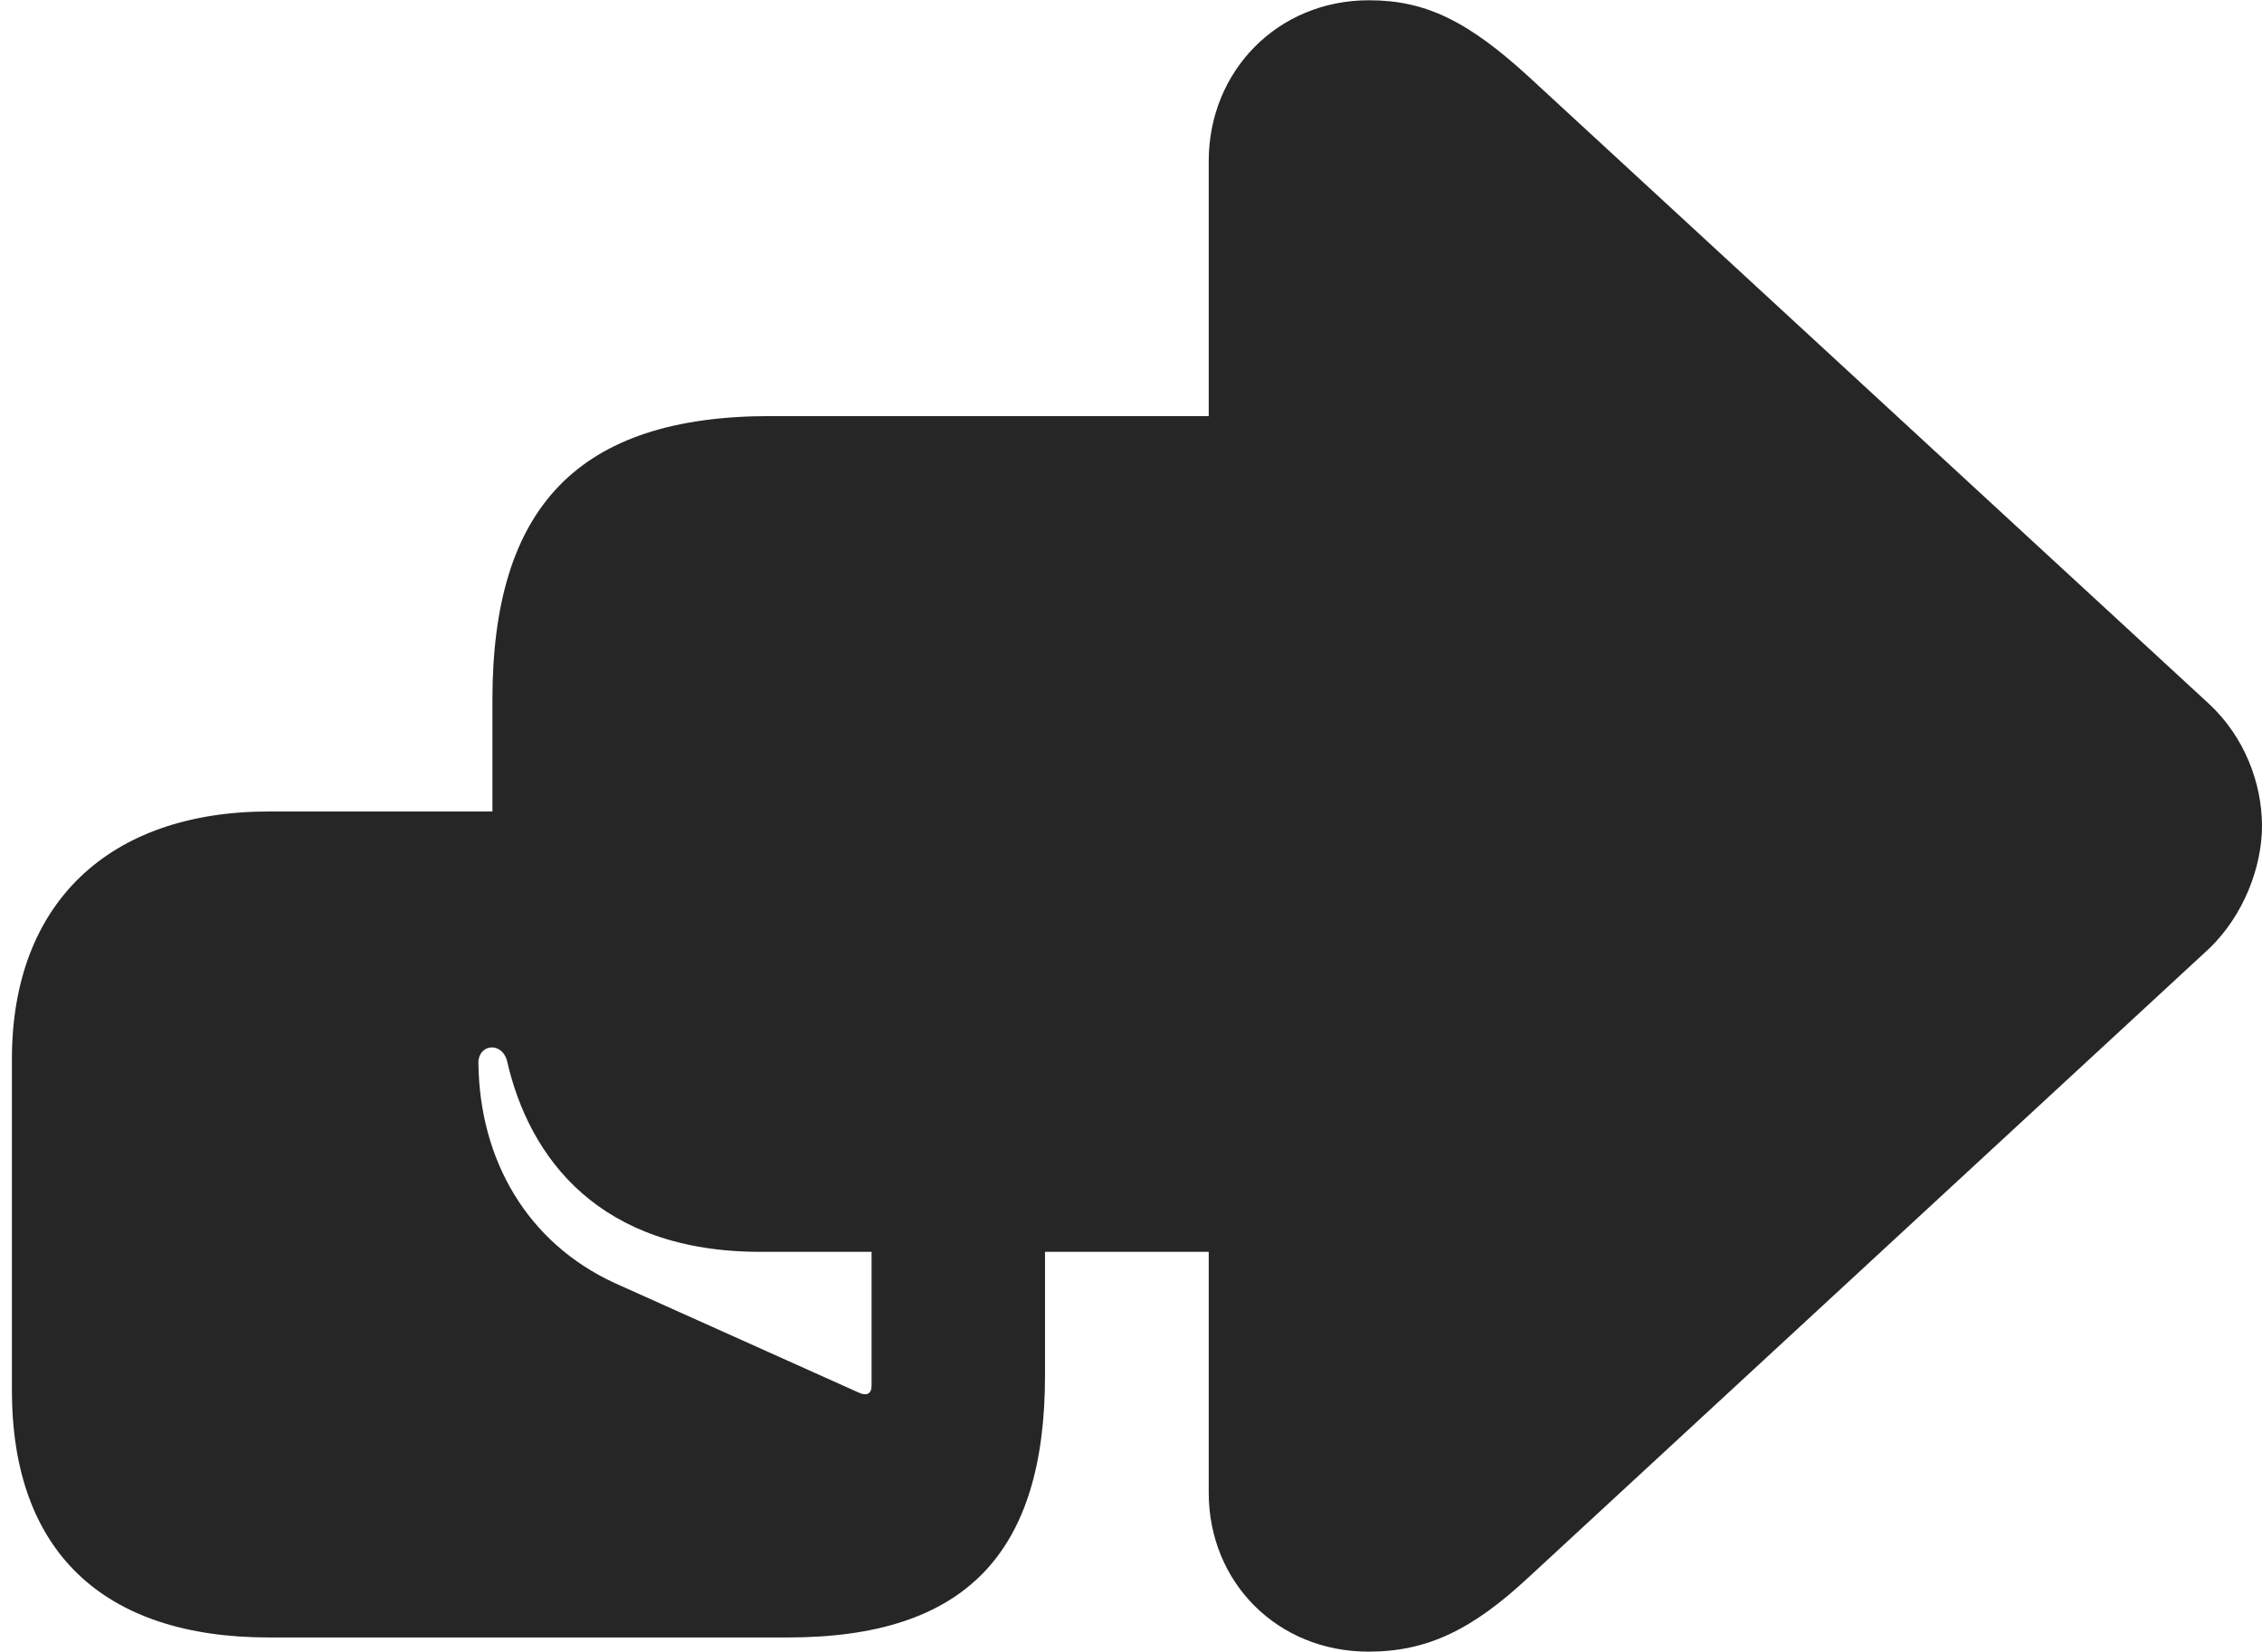 <?xml version="1.0" encoding="UTF-8"?>
<!--Generator: Apple Native CoreSVG 326-->
<!DOCTYPE svg PUBLIC "-//W3C//DTD SVG 1.1//EN" "http://www.w3.org/Graphics/SVG/1.1/DTD/svg11.dtd">
<svg version="1.1" xmlns="http://www.w3.org/2000/svg" xmlns:xlink="http://www.w3.org/1999/xlink"
       viewBox="0 0 26.005 18.99">
       <g>
              <rect height="18.99" opacity="0" width="26.005" x="0" y="0" />
              <path d="M15.733 18.99C16.413 18.99 16.93 18.735 17.578 18.131L25.388 10.915C25.798 10.527 26.005 9.961 26.005 9.497C26.005 9.009 25.806 8.473 25.395 8.092L17.578 0.885C16.874 0.24 16.388 0.003 15.738 0.003C14.688 0.003 13.896 0.818 13.896 1.853L13.896 4.784L8.857 4.784C6.638 4.784 5.661 5.838 5.661 8.05L5.661 9.33L3.093 9.33C1.247 9.33 0.137 10.389 0.137 12.176L0.137 15.986C0.137 17.832 1.18 18.827 3.093 18.827L9.057 18.827C11.104 18.827 12.014 17.855 12.014 15.814L12.014 14.393L13.896 14.393L13.896 17.161C13.896 18.195 14.688 18.99 15.733 18.99ZM9.878 16.014L7.067 14.752C6.065 14.291 5.512 13.342 5.5 12.22C5.498 12.009 5.763 11.97 5.828 12.193C6.084 13.323 6.897 14.393 8.739 14.393L10.02 14.393L10.02 15.933C10.02 16.029 9.959 16.051 9.878 16.014Z"
                     fill="currentColor" fill-opacity="0.85" />
       </g>
</svg>